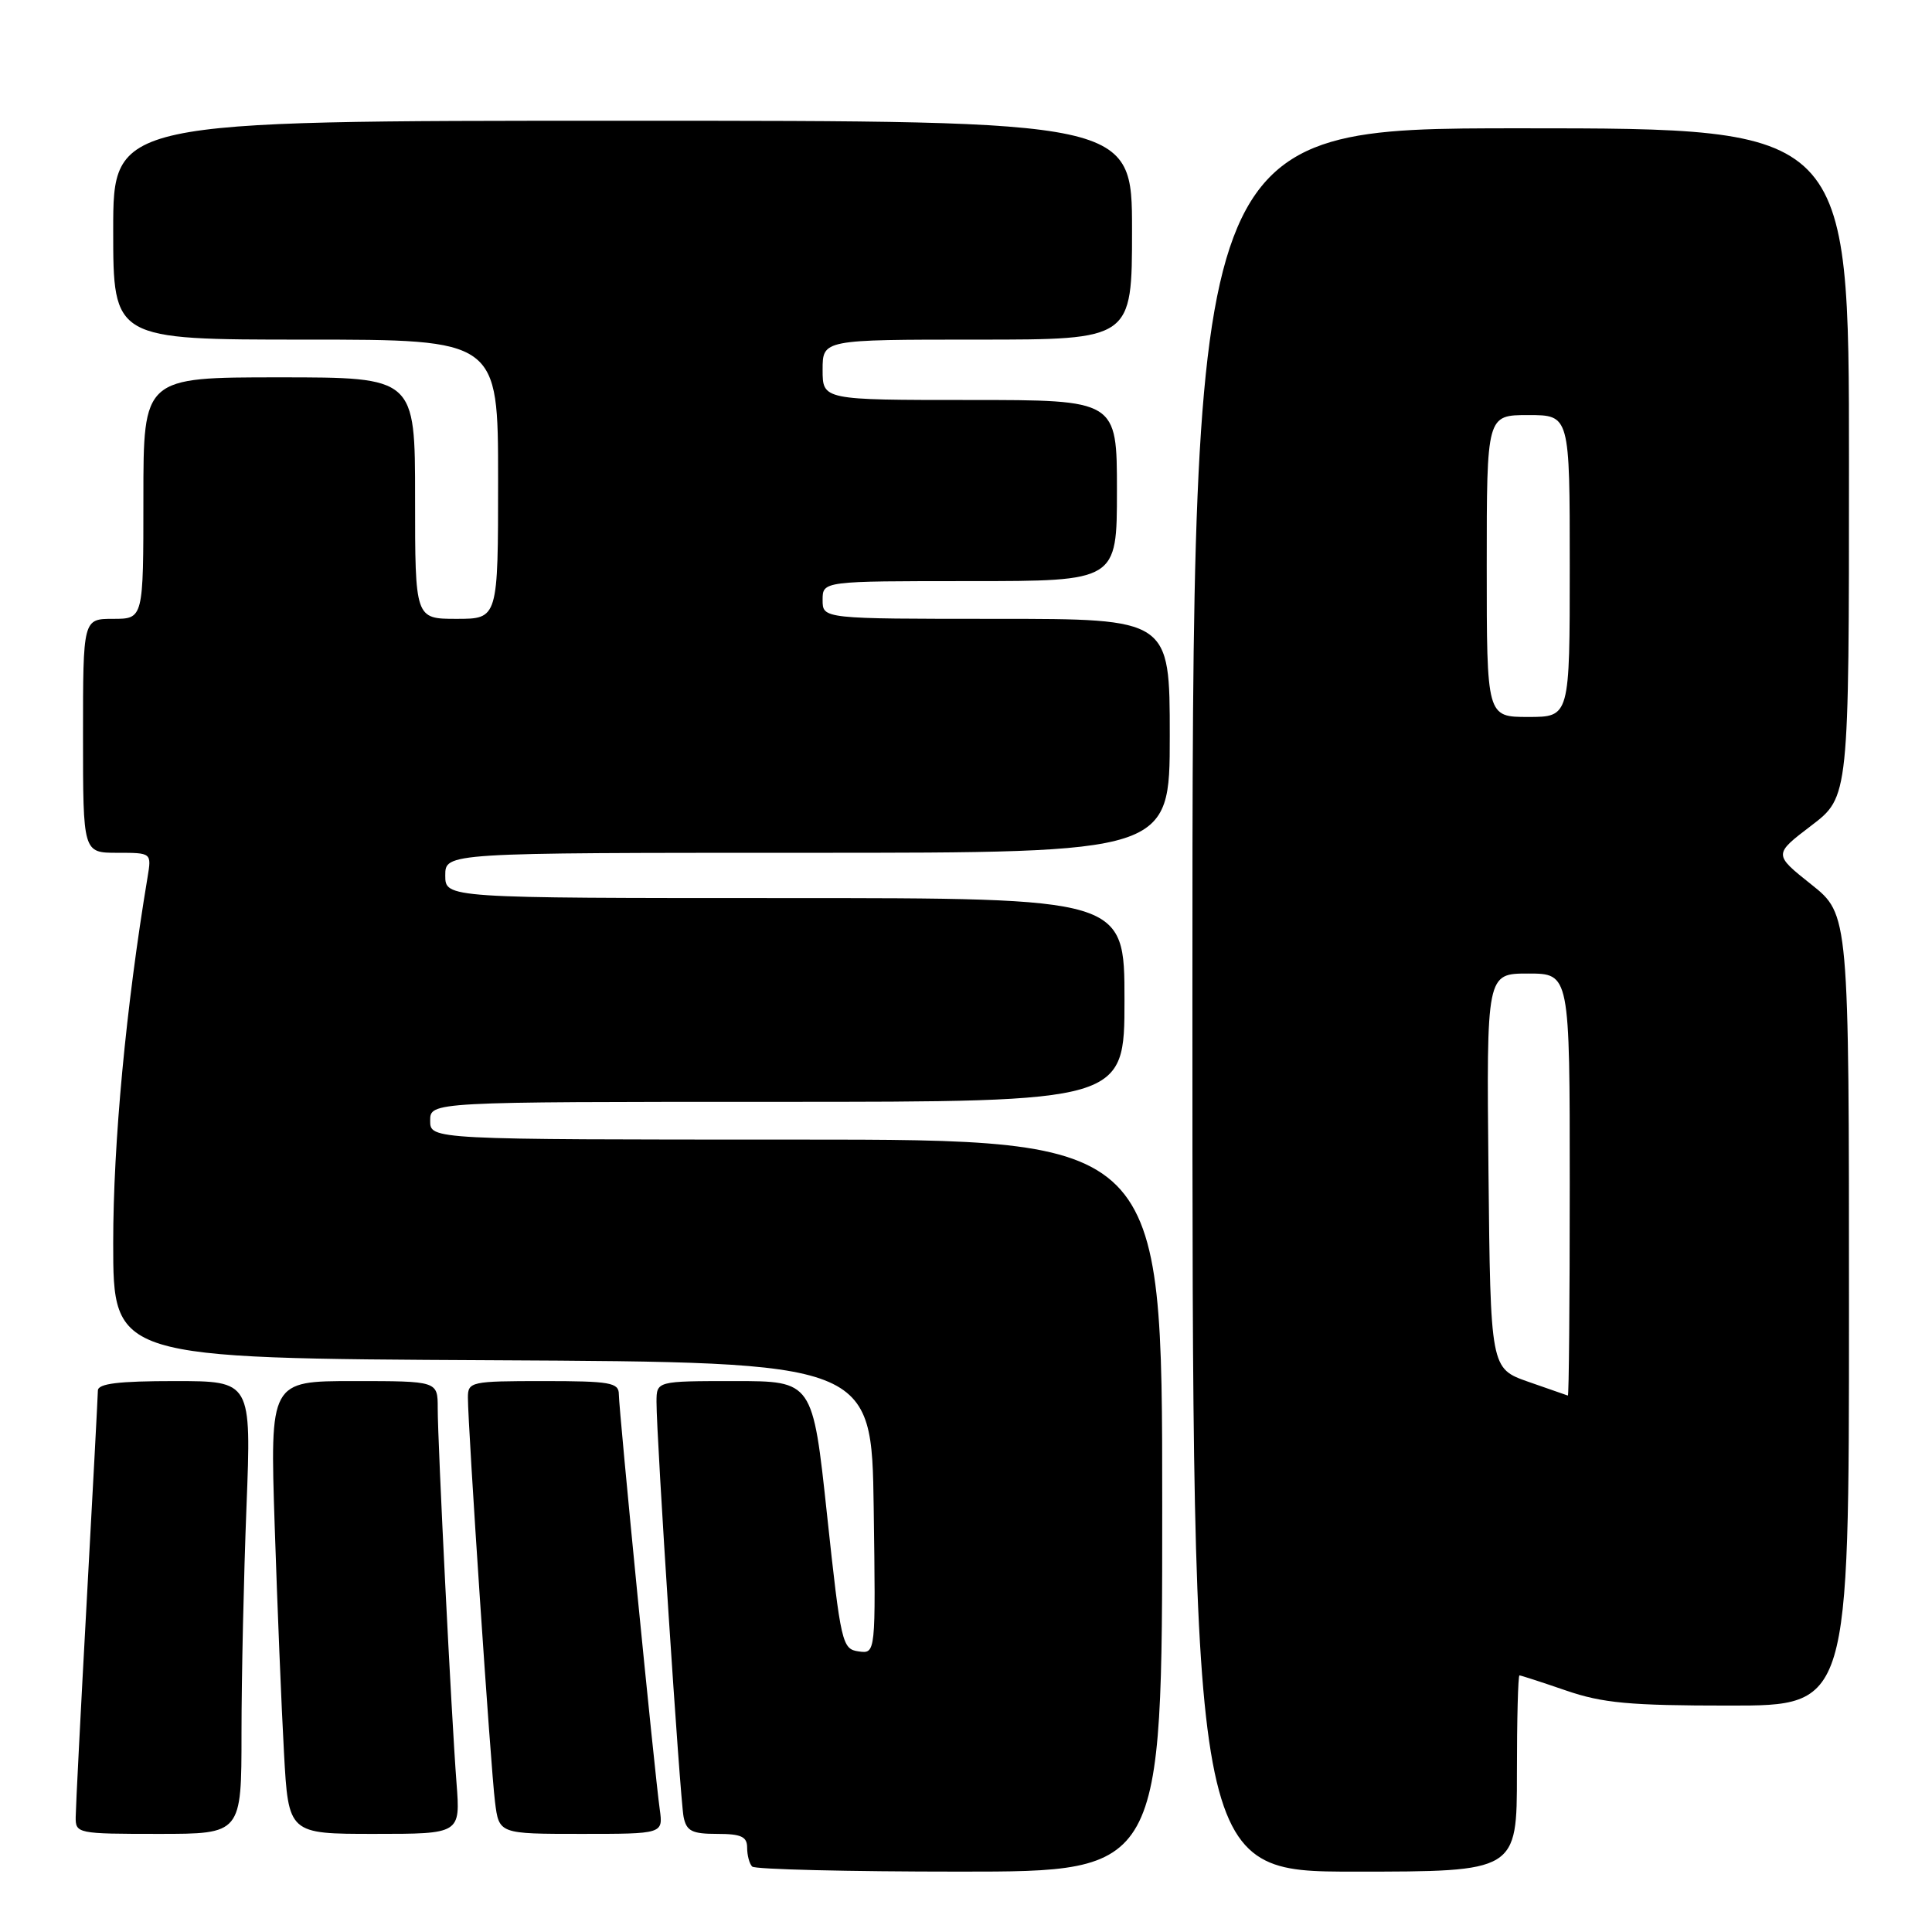 <?xml version="1.0" encoding="UTF-8" standalone="no"?>
<!DOCTYPE svg PUBLIC "-//W3C//DTD SVG 1.1//EN" "http://www.w3.org/Graphics/SVG/1.1/DTD/svg11.dtd" >
<svg xmlns="http://www.w3.org/2000/svg" xmlns:xlink="http://www.w3.org/1999/xlink" version="1.1" viewBox="0 0 256 256">
 <g >
 <path fill="currentColor"
d=" M 154.00 199.50 C 154.00 151.00 154.00 151.00 105.50 151.00 C 57.00 151.00 57.00 151.00 57.00 148.50 C 57.00 146.00 57.00 146.00 103.00 146.00 C 149.00 146.00 149.00 146.00 149.00 132.50 C 149.00 119.00 149.00 119.00 104.00 119.00 C 59.00 119.00 59.00 119.00 59.00 116.00 C 59.00 113.00 59.00 113.00 107.00 113.00 C 155.00 113.00 155.00 113.00 155.00 97.50 C 155.00 82.00 155.00 82.00 132.00 82.00 C 109.00 82.00 109.00 82.00 109.00 79.50 C 109.00 77.00 109.00 77.00 128.50 77.00 C 148.00 77.00 148.00 77.00 148.00 65.00 C 148.00 53.00 148.00 53.00 128.50 53.00 C 109.00 53.00 109.00 53.00 109.00 49.00 C 109.00 45.00 109.00 45.00 129.50 45.00 C 150.00 45.00 150.00 45.00 150.00 30.50 C 150.00 16.00 150.00 16.00 82.50 16.00 C 15.00 16.00 15.00 16.00 15.00 30.50 C 15.00 45.00 15.00 45.00 40.50 45.00 C 66.00 45.00 66.00 45.00 66.00 63.50 C 66.00 82.00 66.00 82.00 60.50 82.00 C 55.00 82.00 55.00 82.00 55.00 66.00 C 55.00 50.00 55.00 50.00 37.00 50.00 C 19.00 50.00 19.00 50.00 19.00 66.00 C 19.00 82.00 19.00 82.00 15.00 82.00 C 11.00 82.00 11.00 82.00 11.00 97.50 C 11.00 113.00 11.00 113.00 15.55 113.00 C 20.09 113.00 20.09 113.00 19.55 116.25 C 16.69 133.42 15.00 151.46 15.00 164.70 C 15.00 179.98 15.00 179.98 65.25 180.24 C 115.50 180.50 115.50 180.50 115.77 199.82 C 116.04 219.14 116.04 219.14 113.77 218.82 C 111.59 218.51 111.42 217.79 109.59 200.75 C 107.69 183.00 107.69 183.00 97.34 183.00 C 87.00 183.00 87.00 183.00 86.99 185.75 C 86.98 190.50 90.11 238.39 90.58 240.75 C 90.96 242.63 91.69 243.00 95.02 243.00 C 98.21 243.00 99.00 243.36 99.00 244.83 C 99.00 245.84 99.30 246.97 99.67 247.33 C 100.03 247.70 112.41 248.00 127.17 248.00 C 154.00 248.00 154.00 248.00 154.00 199.50 Z  M 201.00 235.00 C 201.00 227.85 201.15 222.00 201.34 222.00 C 201.53 222.00 204.30 222.90 207.50 224.00 C 212.36 225.67 215.92 226.00 229.16 226.00 C 245.00 226.00 245.00 226.00 245.00 173.59 C 245.00 121.17 245.00 121.17 240.00 117.19 C 235.00 113.21 235.00 113.21 240.00 109.40 C 245.00 105.59 245.00 105.59 245.00 61.29 C 245.00 17.00 245.00 17.00 201.50 17.00 C 158.00 17.00 158.00 17.00 158.00 132.50 C 158.00 248.00 158.00 248.00 179.50 248.00 C 201.00 248.00 201.00 248.00 201.00 235.00 Z  M 32.00 229.66 C 32.00 222.32 32.30 208.82 32.66 199.66 C 33.31 183.00 33.31 183.00 23.16 183.00 C 15.71 183.00 12.99 183.33 12.97 184.25 C 12.96 184.94 12.30 197.43 11.50 212.00 C 10.70 226.57 10.04 239.51 10.03 240.75 C 10.00 242.95 10.25 243.00 21.00 243.00 C 32.00 243.00 32.00 243.00 32.00 229.66 Z  M 60.49 236.25 C 59.82 227.52 58.00 191.24 58.00 186.59 C 58.00 183.00 58.00 183.00 46.88 183.00 C 35.77 183.00 35.77 183.00 36.40 202.25 C 36.75 212.84 37.30 226.34 37.63 232.25 C 38.22 243.00 38.22 243.00 49.62 243.00 C 61.01 243.00 61.01 243.00 60.49 236.25 Z  M 87.42 239.75 C 86.75 235.01 82.00 186.81 82.00 184.75 C 82.00 183.20 80.86 183.00 72.00 183.00 C 62.40 183.00 62.00 183.09 62.00 185.18 C 62.00 189.06 65.03 234.37 65.59 238.75 C 66.12 243.00 66.12 243.00 77.00 243.00 C 87.87 243.00 87.87 243.00 87.42 239.75 Z  M 202.50 183.09 C 197.50 181.33 197.50 181.33 197.23 155.16 C 196.97 129.00 196.97 129.00 202.48 129.00 C 208.00 129.00 208.00 129.00 208.00 157.00 C 208.00 172.40 207.89 184.97 207.75 184.92 C 207.61 184.88 205.25 184.05 202.50 183.09 Z  M 197.00 75.00 C 197.00 55.00 197.00 55.00 202.50 55.00 C 208.00 55.00 208.00 55.00 208.00 75.00 C 208.00 95.00 208.00 95.00 202.50 95.00 C 197.00 95.00 197.00 95.00 197.00 75.00 Z "/>
</g>
</svg>